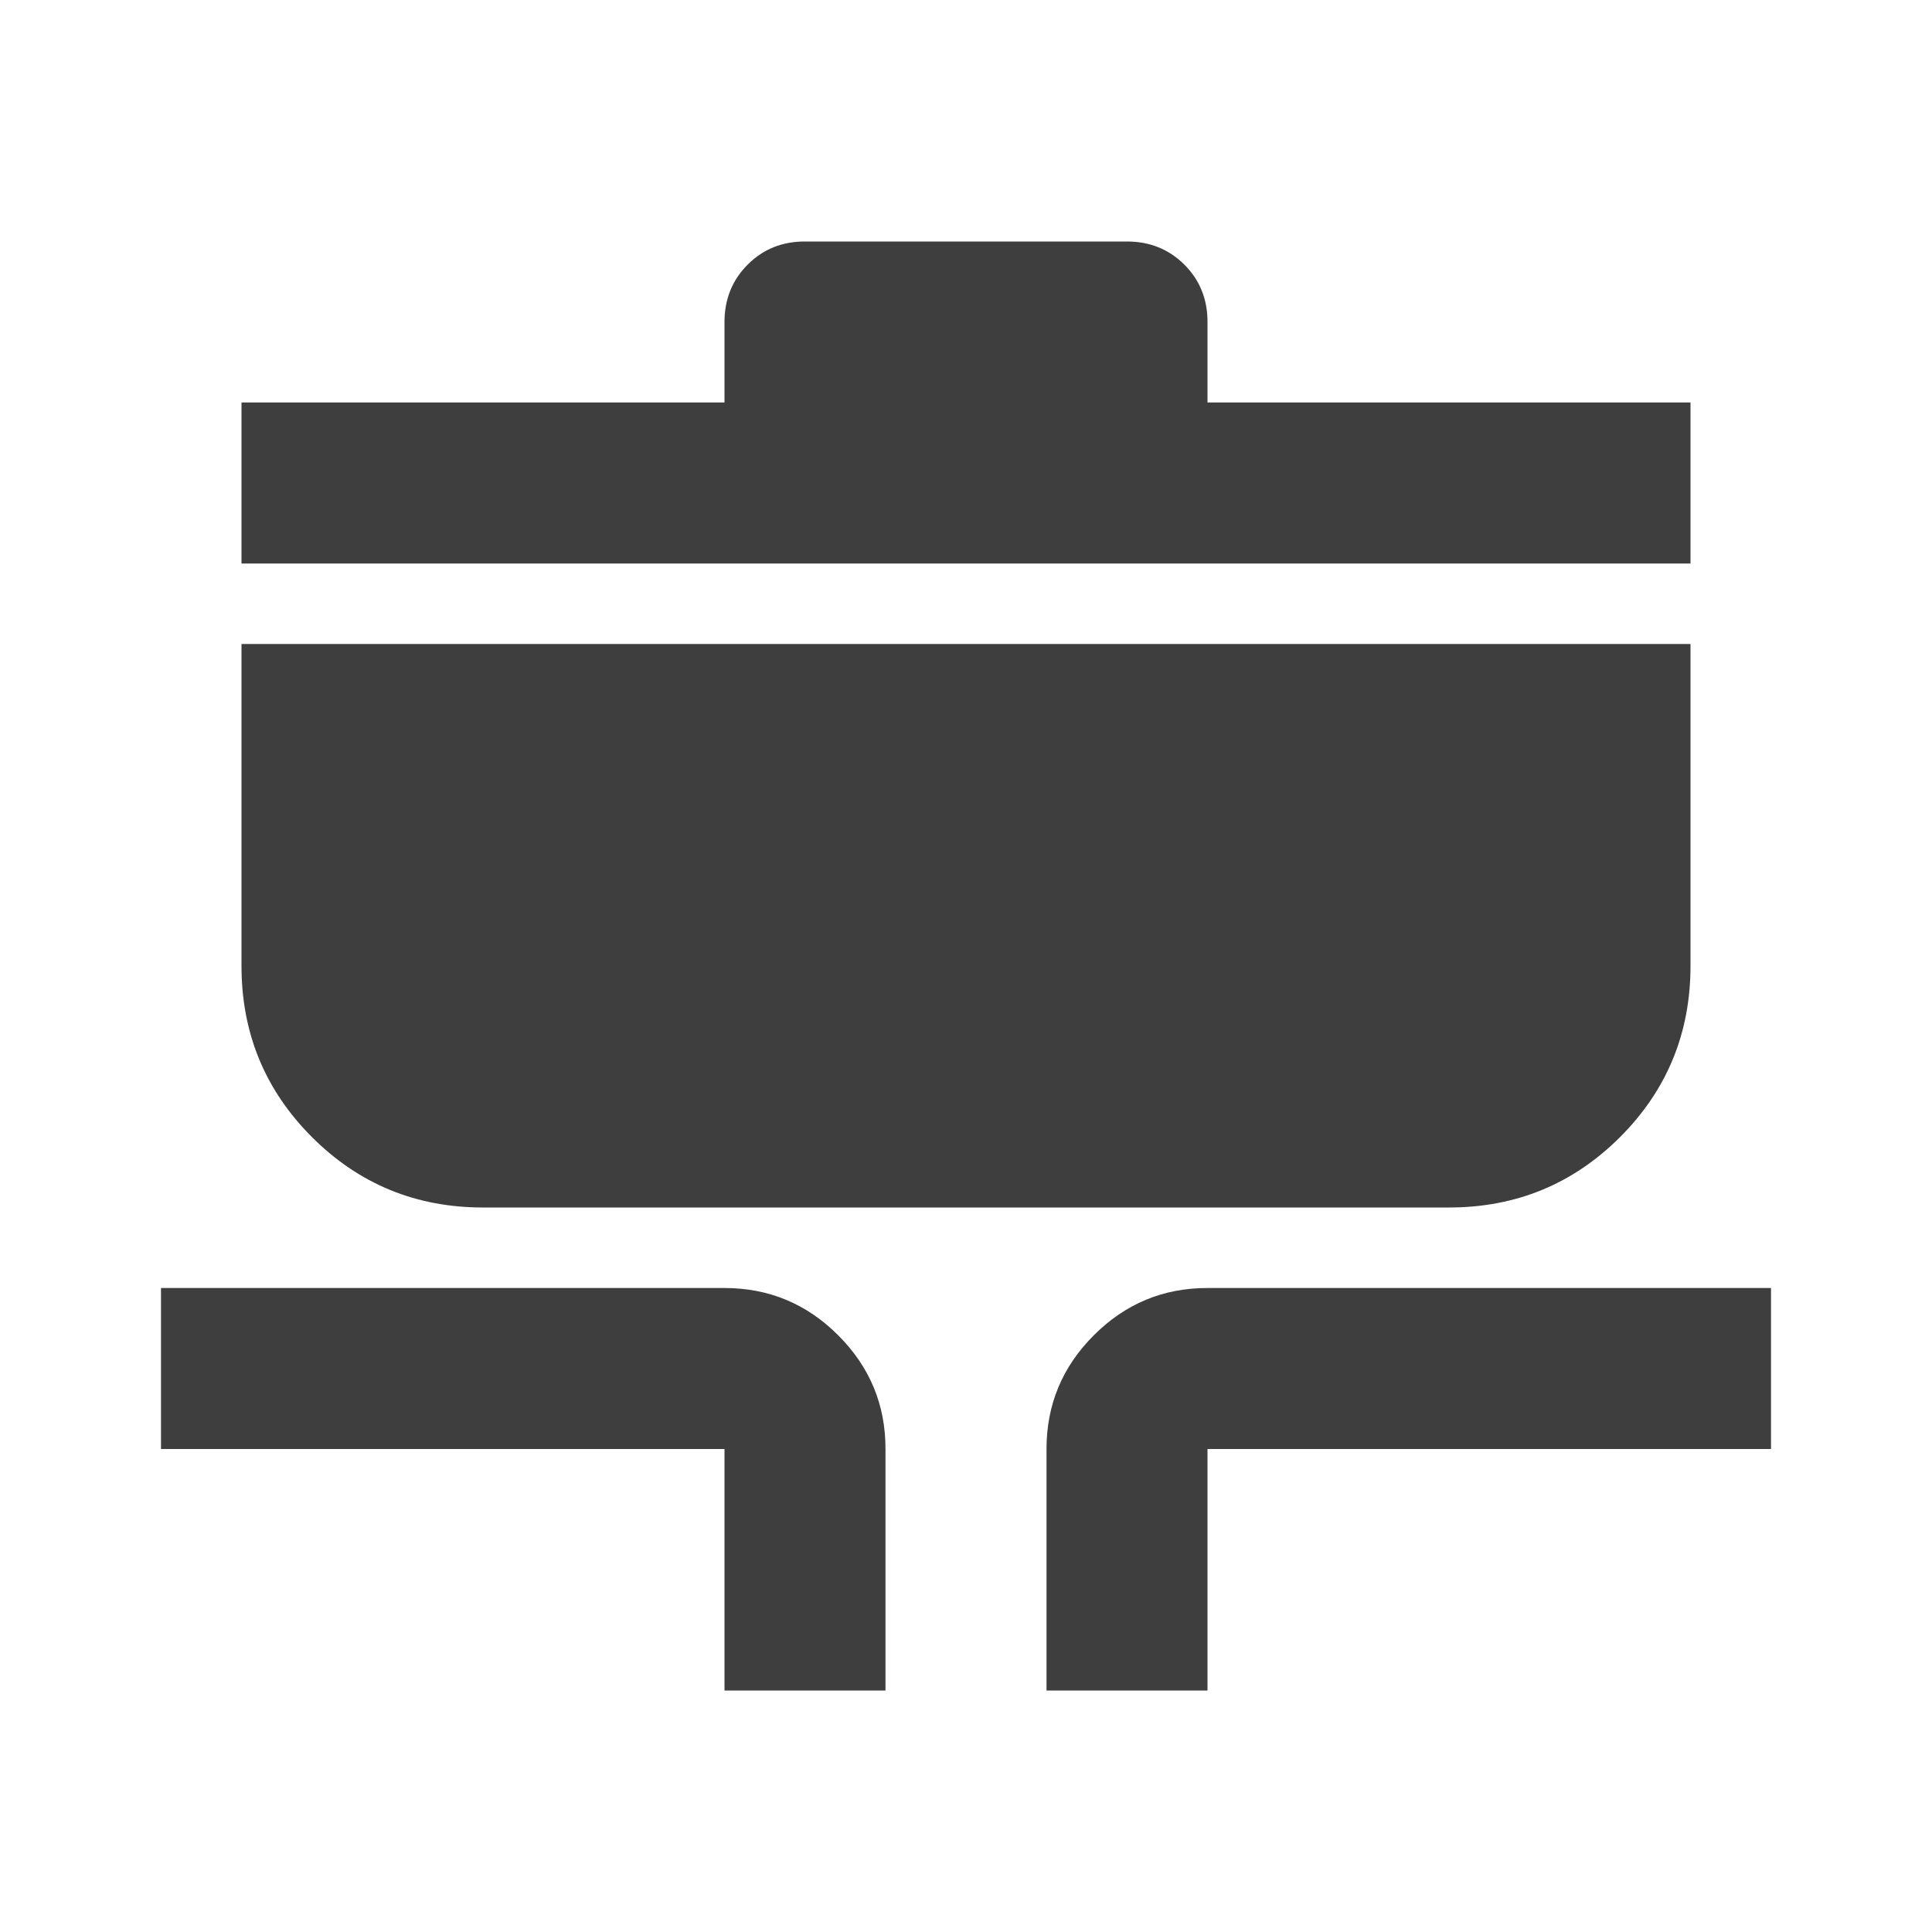 <svg width="256" height="256" viewBox="0 0 64 64" fill="none" xmlns="http://www.w3.org/2000/svg">
<path d="M24 56V48H5.333V42.667H24C25.467 42.667 26.723 43.189 27.768 44.235C28.813 45.28 29.335 46.535 29.333 48V56H24ZM34.667 56V48C34.667 46.533 35.189 45.277 36.235 44.232C37.28 43.187 38.535 42.665 40 42.667H58.667V48H40V56H34.667ZM16 40C13.778 40 11.889 39.222 10.333 37.667C8.778 36.111 8 34.222 8 32V21.333H56V32C56 34.222 55.222 36.111 53.667 37.667C52.111 39.222 50.222 40 48 40H16ZM8 18.667V13.333H24V10.667C24 9.911 24.256 9.277 24.768 8.765C25.28 8.253 25.913 7.998 26.667 8H37.333C38.089 8 38.723 8.256 39.235 8.768C39.747 9.28 40.002 9.913 40 10.667V13.333H56V18.667H8Z" fill="#3E3E3E"/>
</svg>
